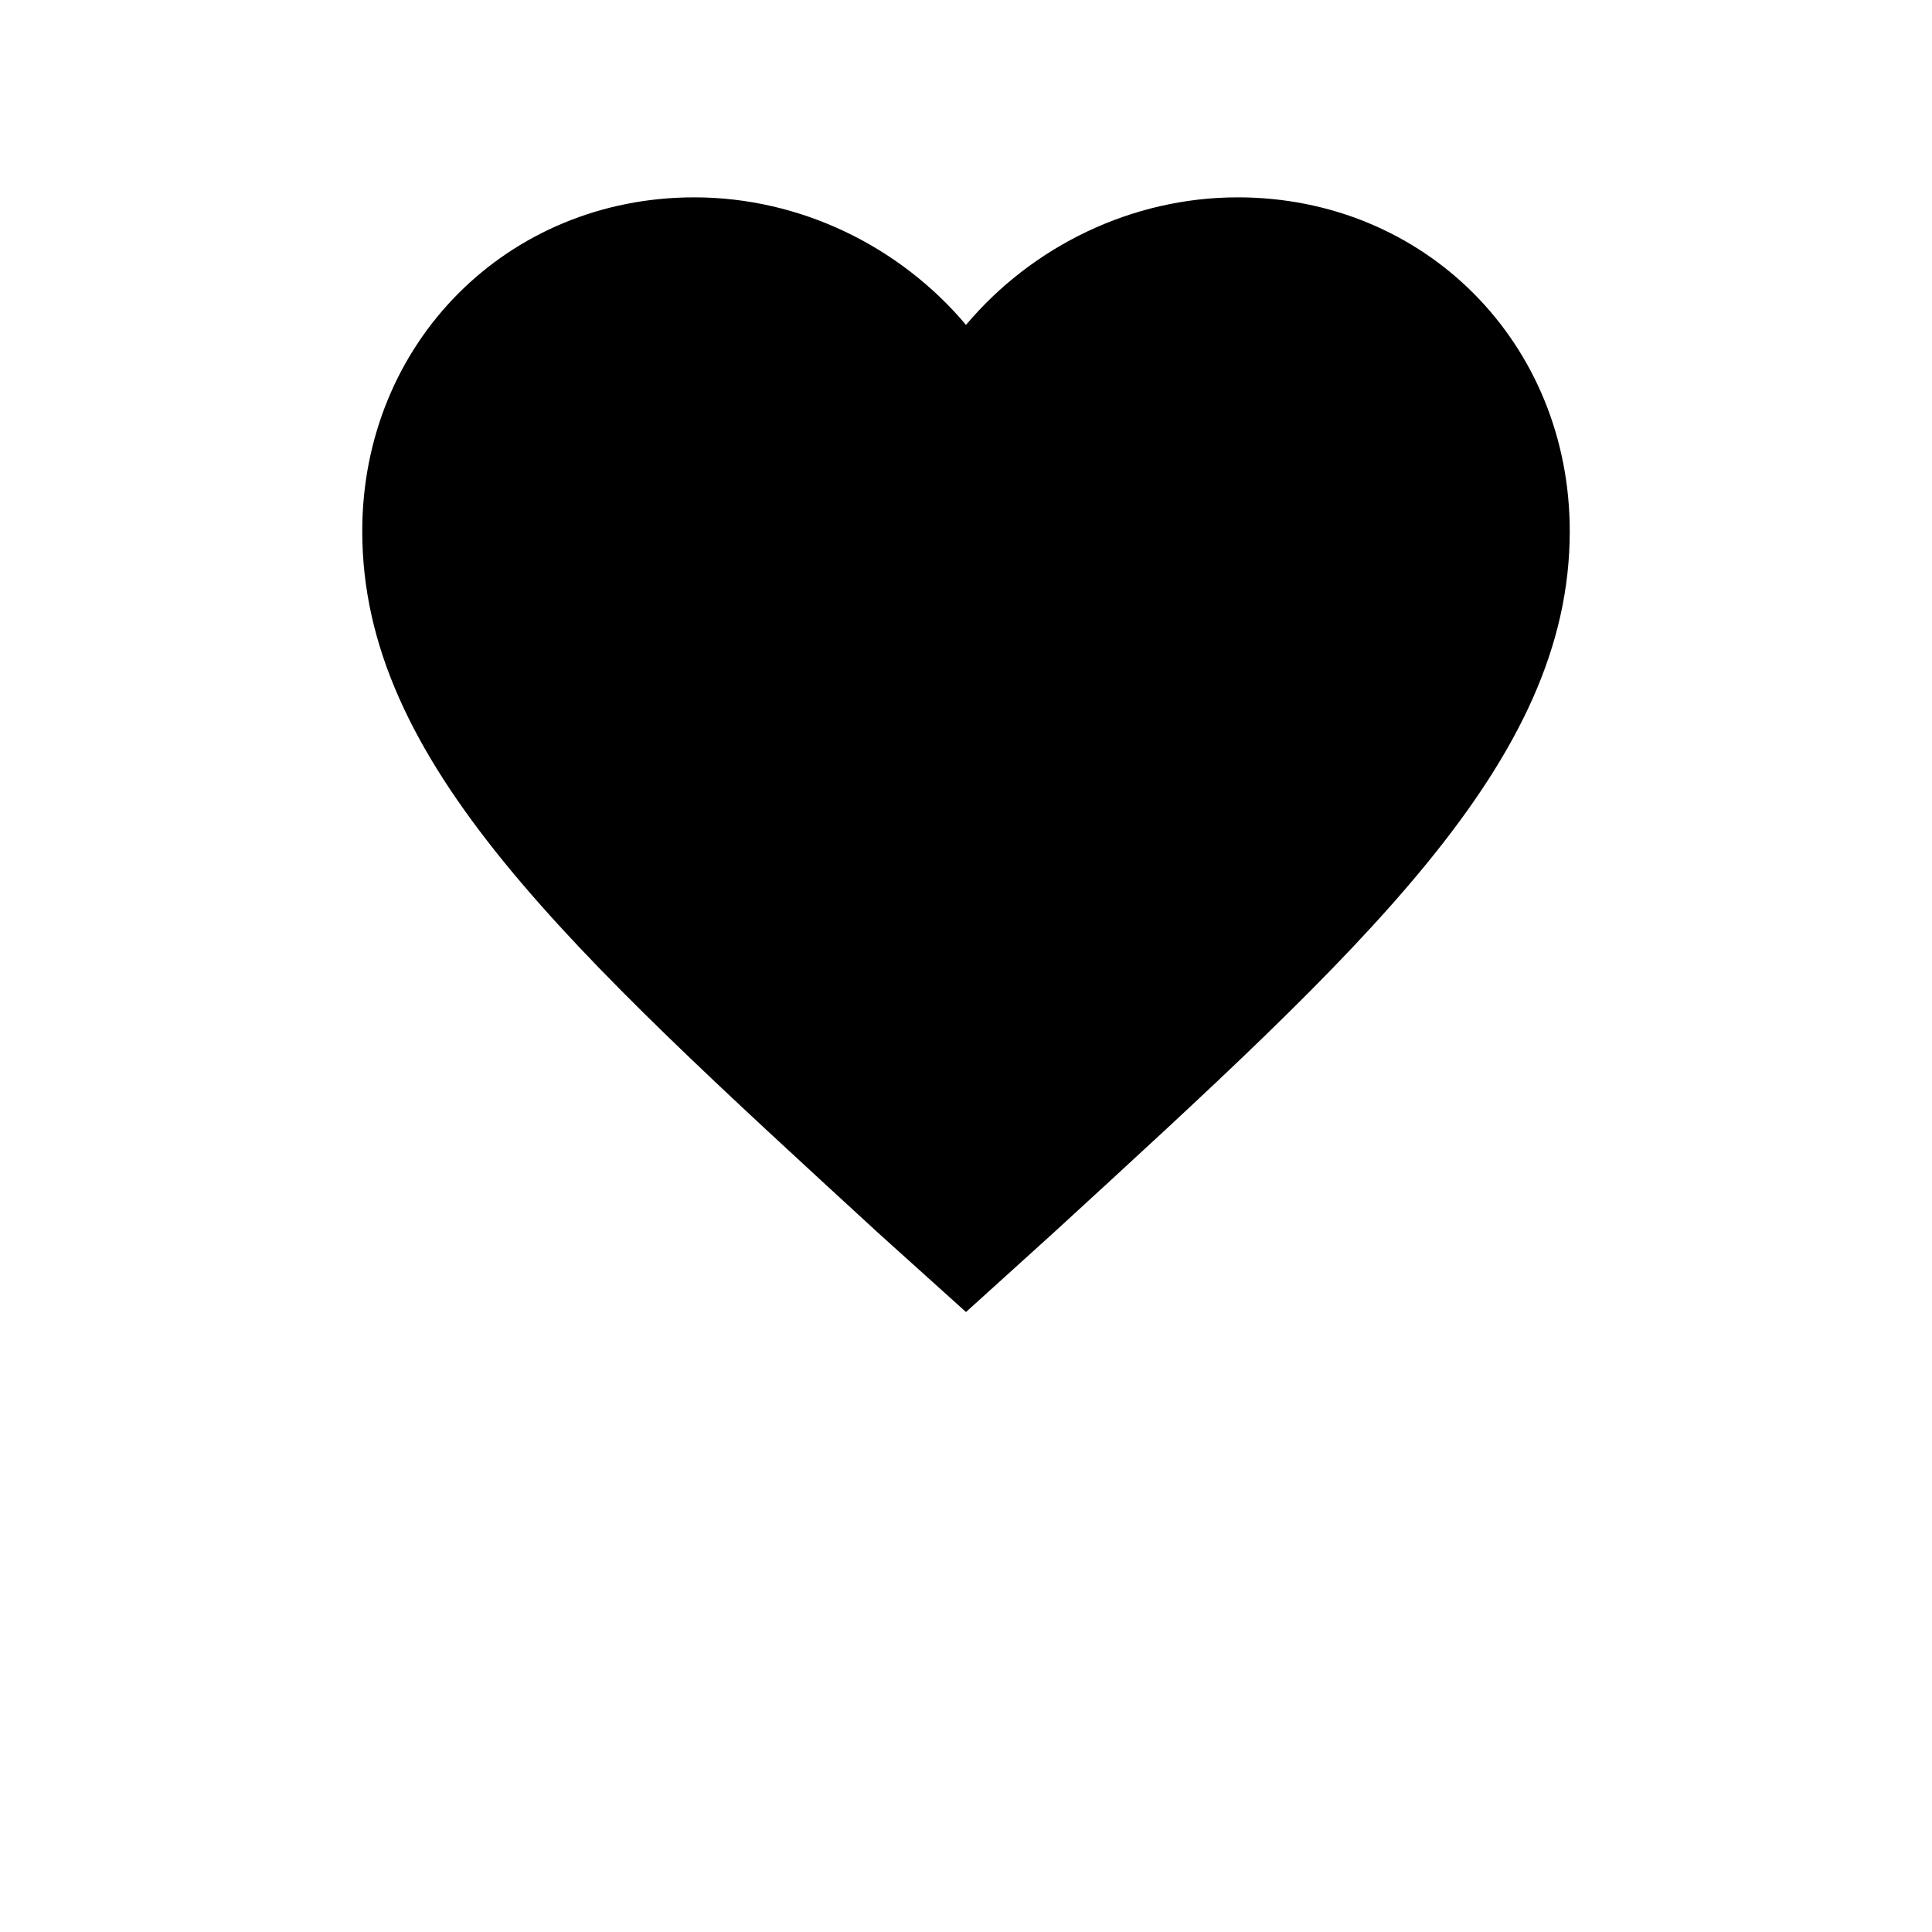<svg xmlns="http://www.w3.org/2000/svg" width="512" height="512" viewBox="0 0 512 512">
    <path d="M256 347.7l-23.2-20.9C150.4 251.1 96 202 96 140.8c0-49.9 38.4-88.5 88-88.5 28 0 54.4 12.9 72 33.8 17.6-20.9 44-33.8 72-33.8 49.6 0 88 38.6 88 88.5 0 61.2-54.4 110.3-136.8 185.9l-23.2 21z"/>
</svg>
